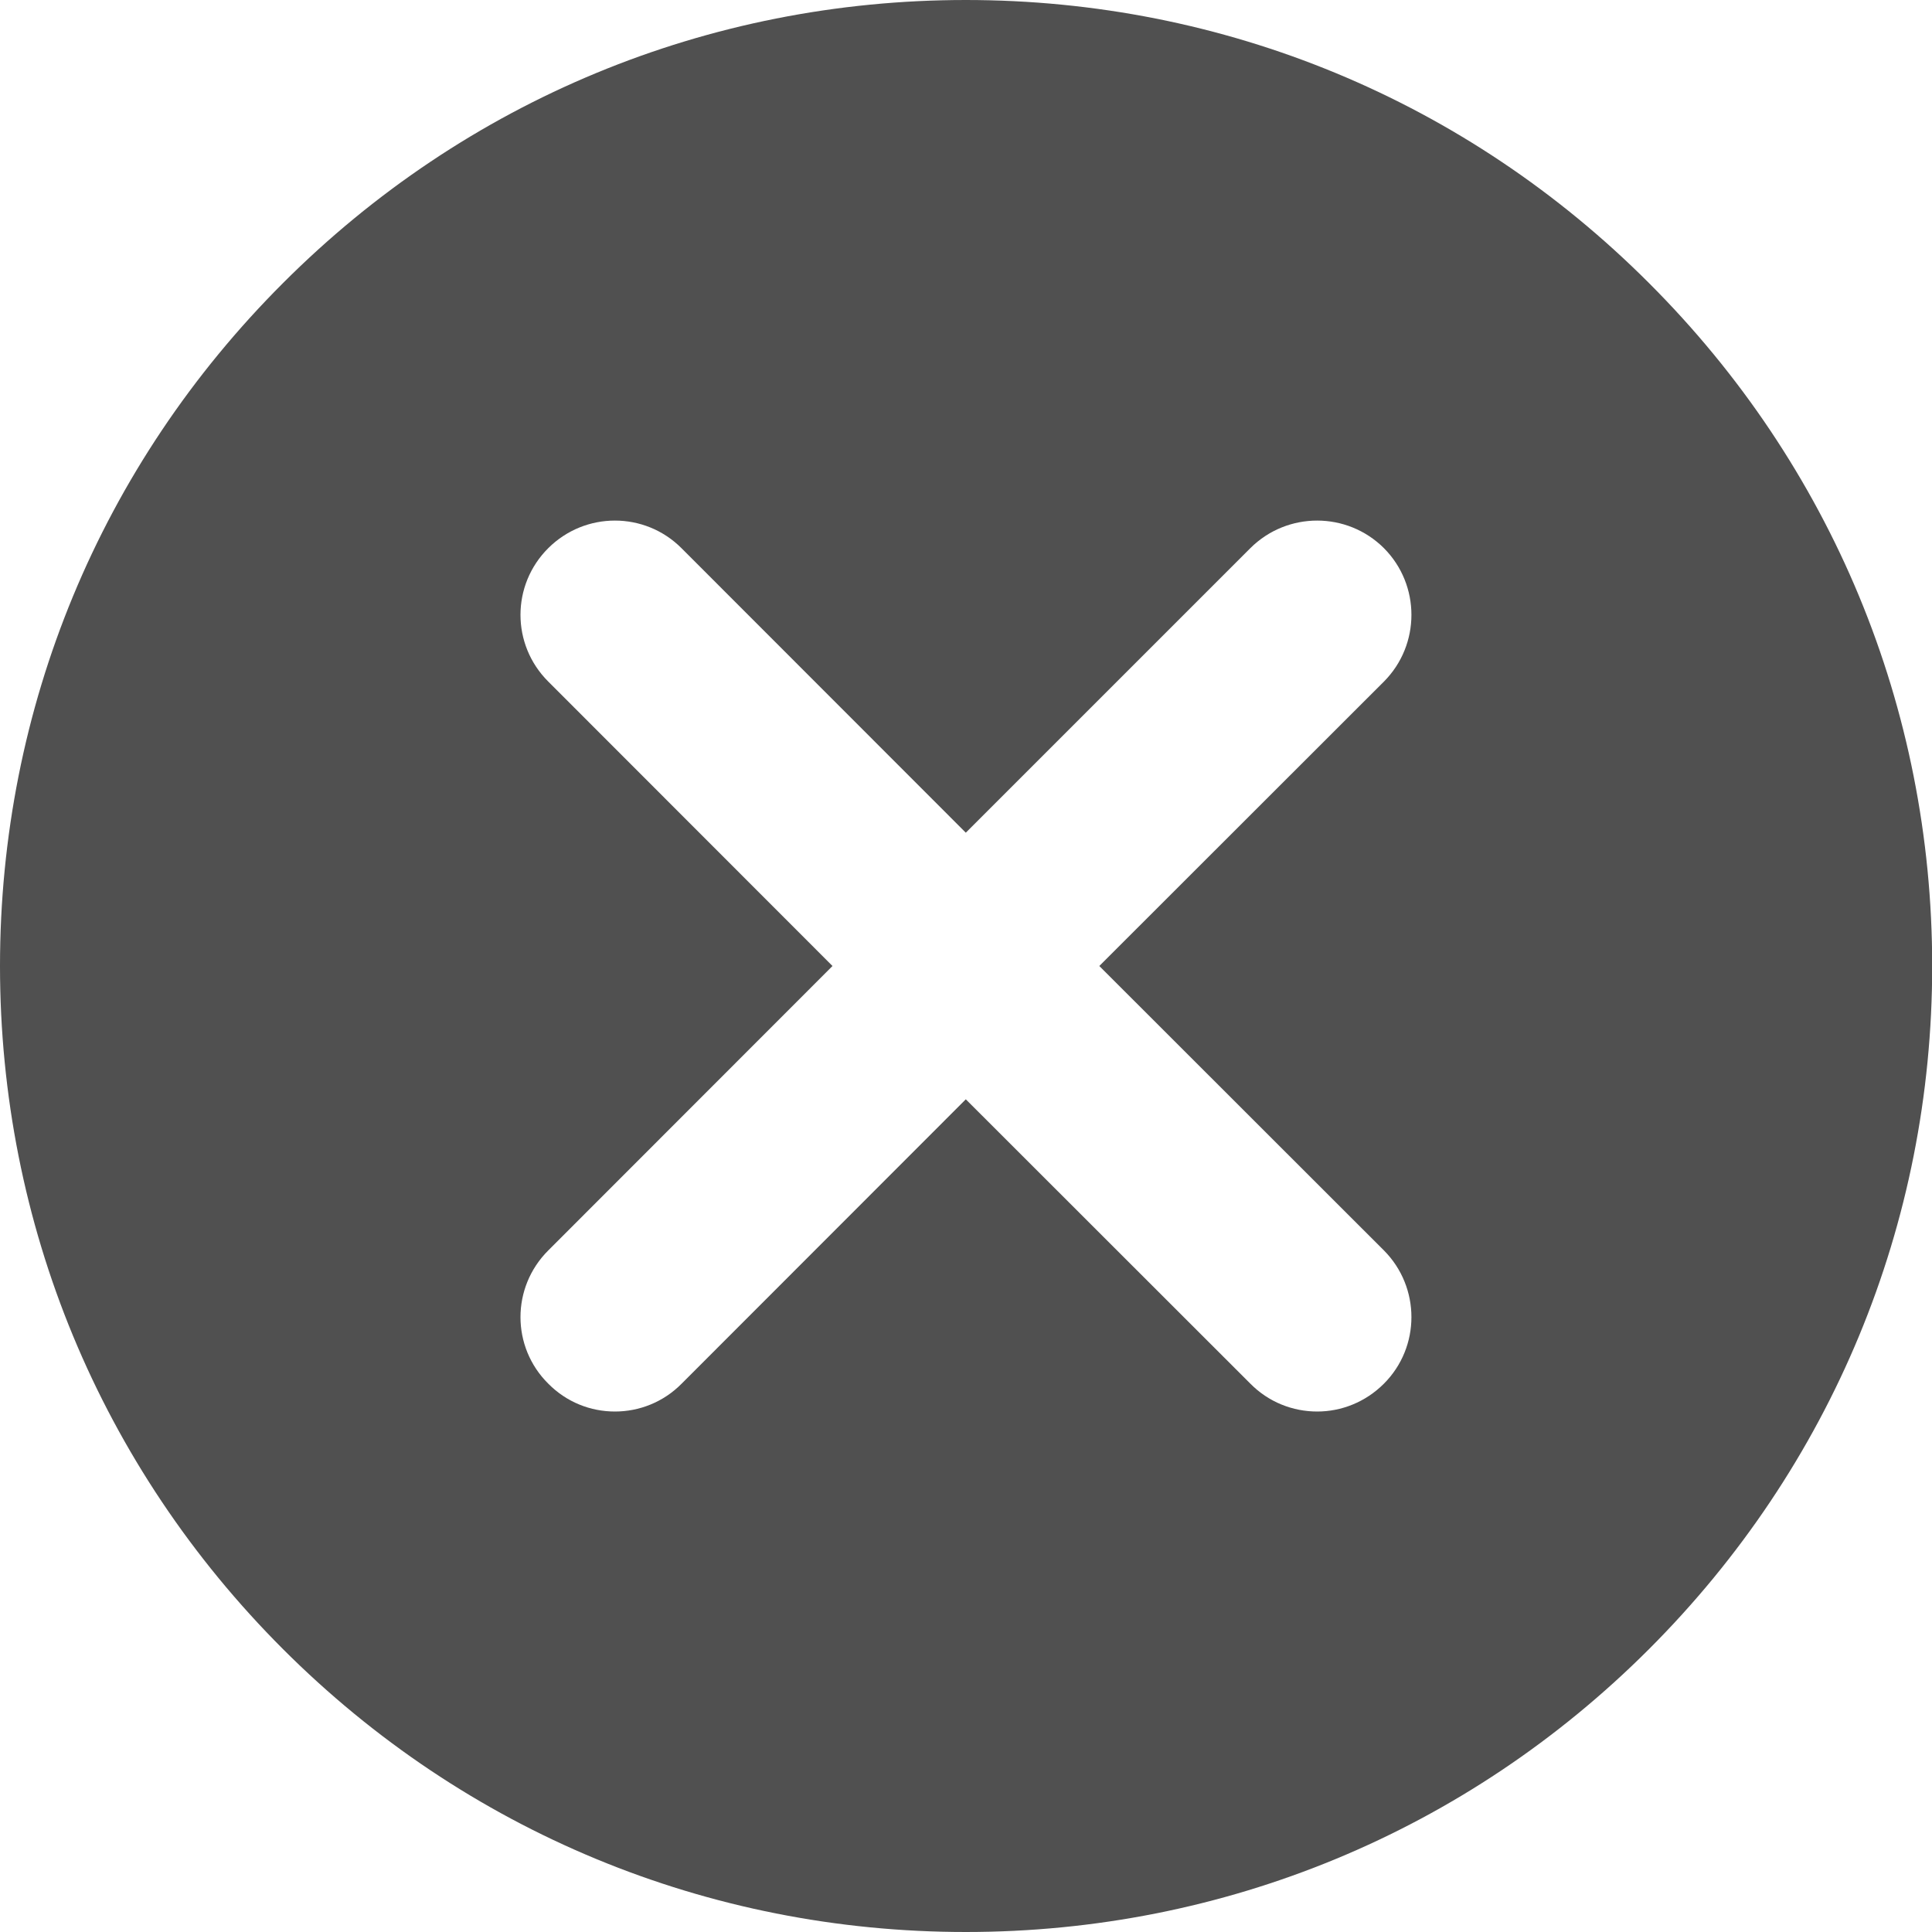 <svg xmlns="http://www.w3.org/2000/svg" width="10" height="10">
    <path fill="#505050" fill-rule="evenodd" d="M8.535 1.465C7.591.52 6.335 0 4.999 0c-1.334 0-2.59.52-3.534 1.465C.52 2.409 0 3.664 0 5c0 1.336.52 2.591 1.465 3.536C2.409 9.48 3.665 10 4.999 10c1.336 0 2.592-.52 3.536-1.464.945-.945 1.466-2.2 1.466-3.536 0-1.336-.521-2.591-1.466-3.535zM7.163 6.472c.19.191.19.5 0 .69-.096.096-.221.144-.345.144-.126 0-.251-.048-.346-.144L4.999 5.69 3.528 7.162c-.095.096-.22.144-.345.144-.126 0-.25-.048-.345-.144-.192-.19-.192-.499 0-.69L4.309 5 2.838 3.528c-.192-.191-.192-.5 0-.691.191-.19.499-.19.689 0L4.999 4.31l1.473-1.473c.191-.19.5-.19.691 0 .19.191.19.5 0 .691L5.69 5l1.473 1.472z"/>
</svg>
